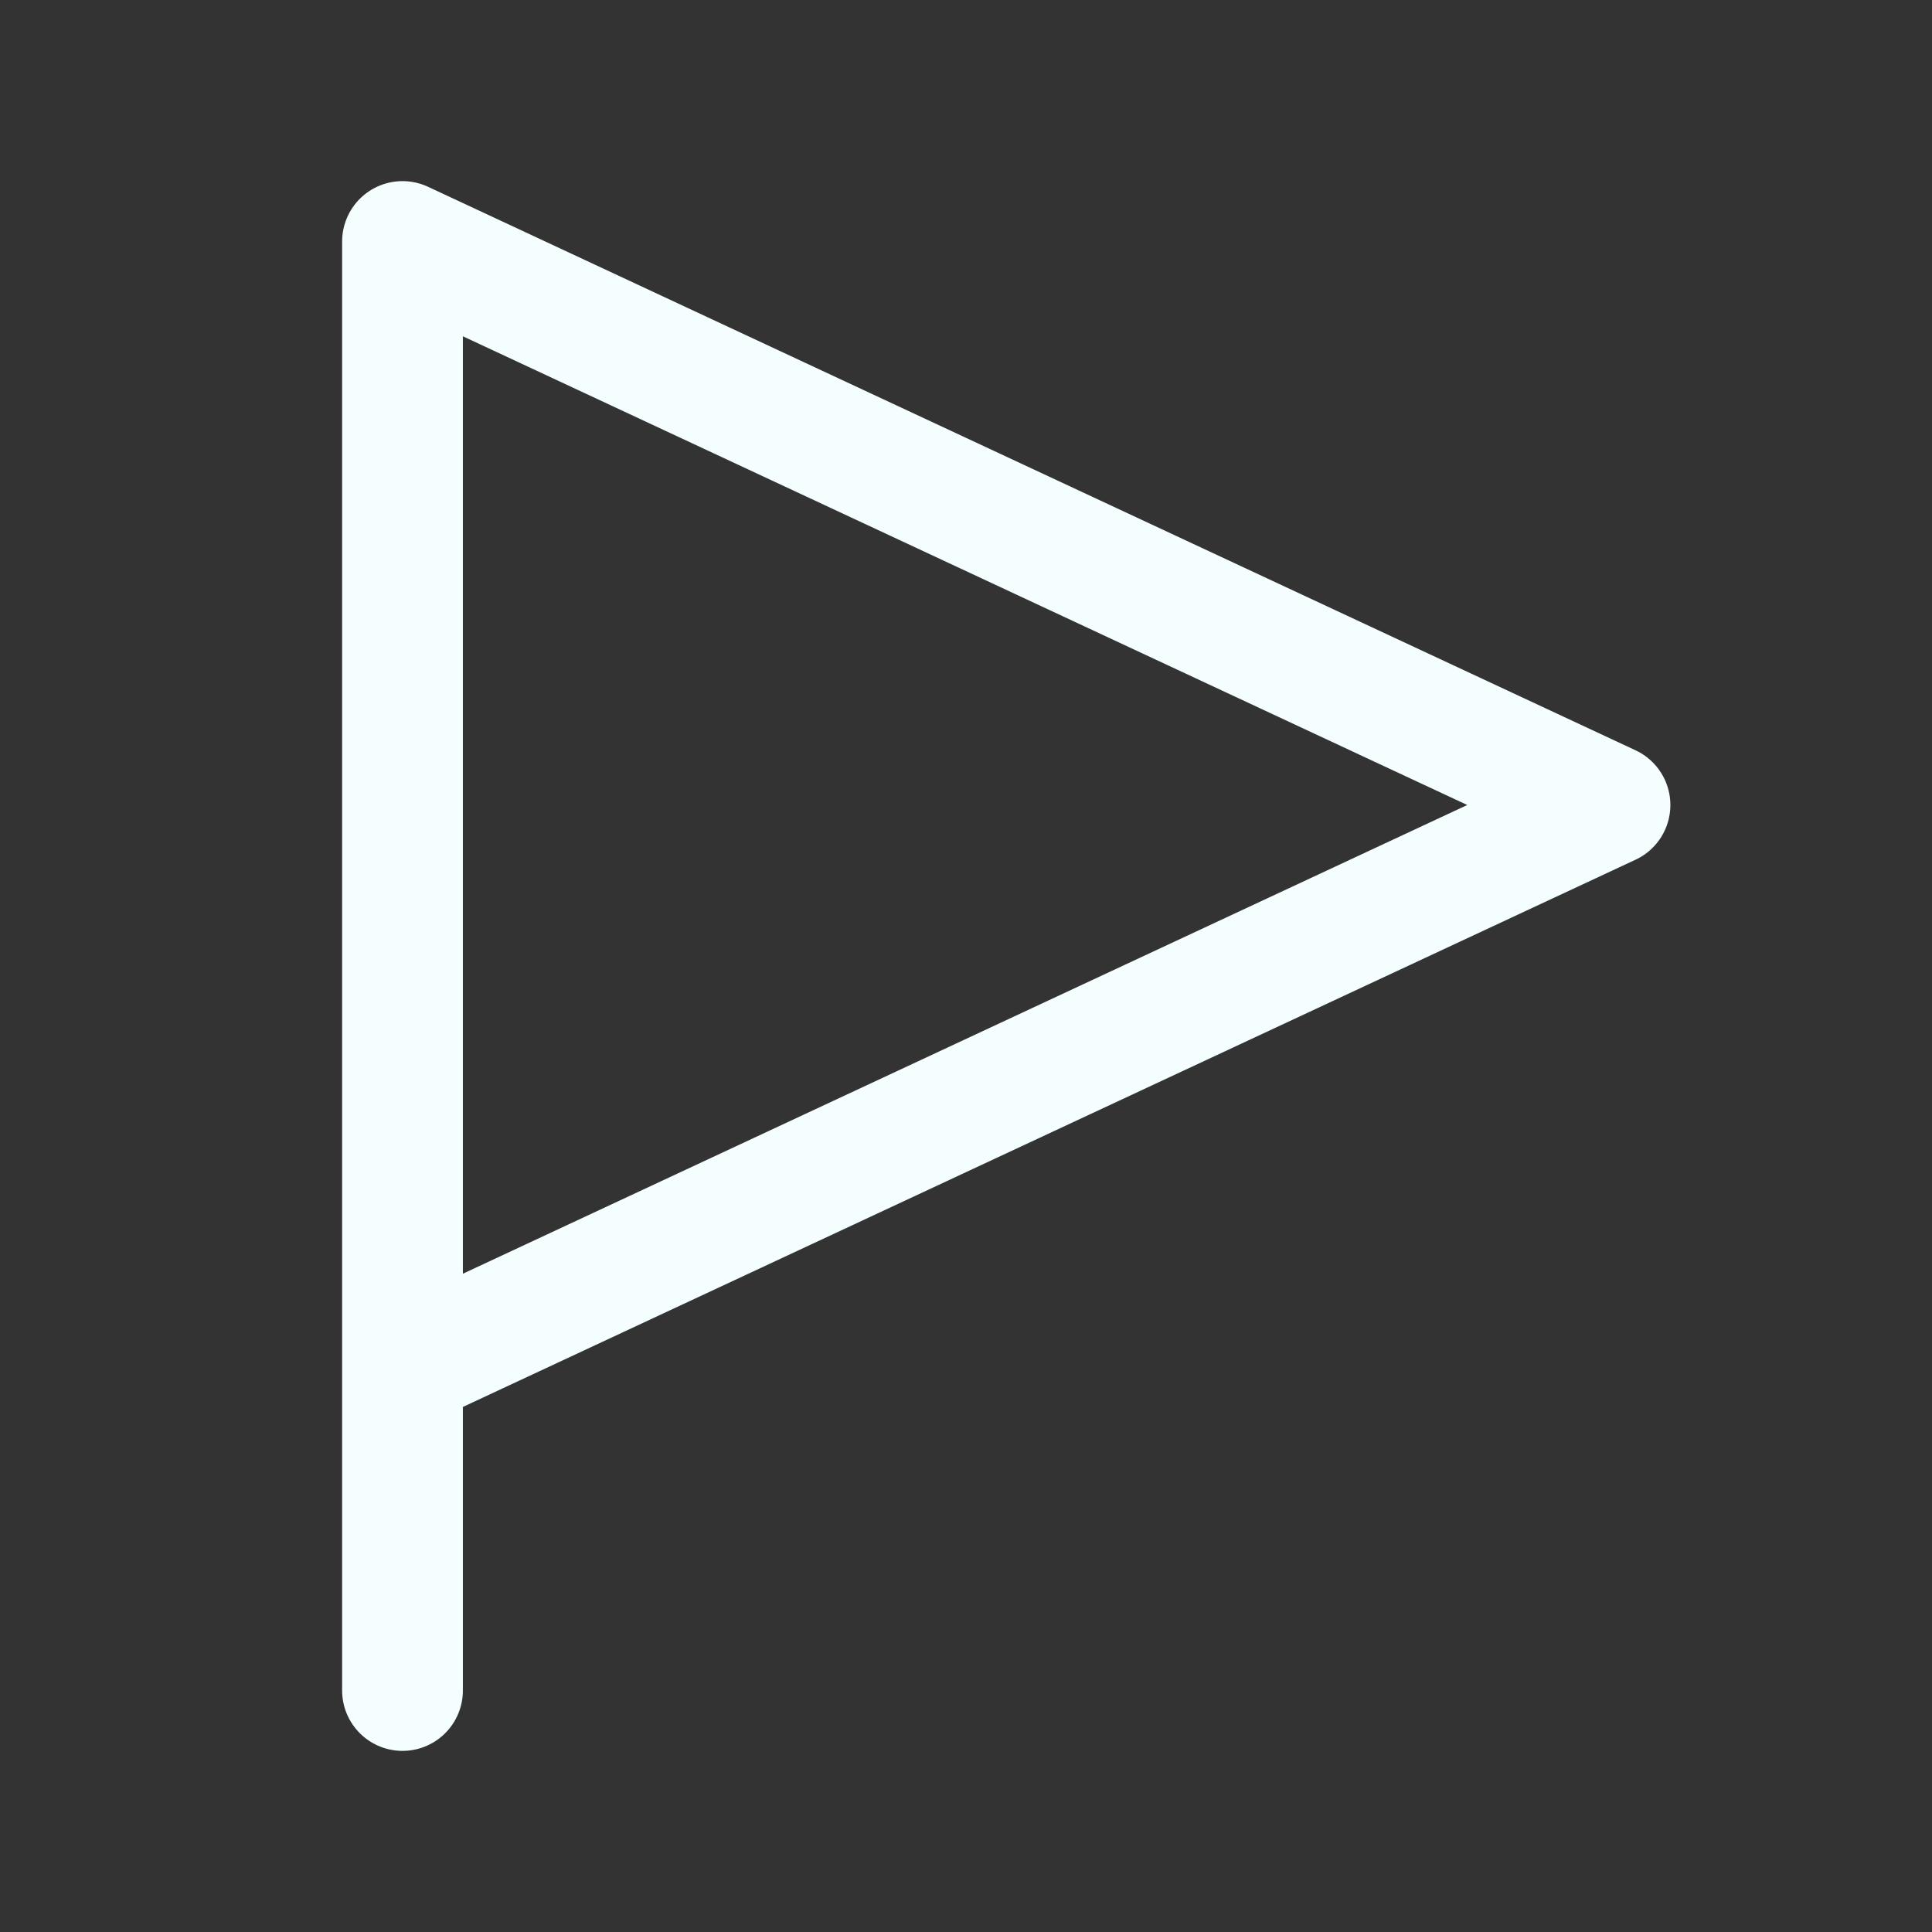<svg width="24" height="24" viewBox="0 0 24 24" fill="none" xmlns="http://www.w3.org/2000/svg">
<rect x="0" y="0" width="24" height="24" fill="#333333" stroke="none"/>
<path d="M5 21V17M5 17V3L20 10L5 17Z" stroke="#F5FEFF" stroke-width="1.5" stroke-linecap="round" stroke-linejoin="round"/>
</svg>
